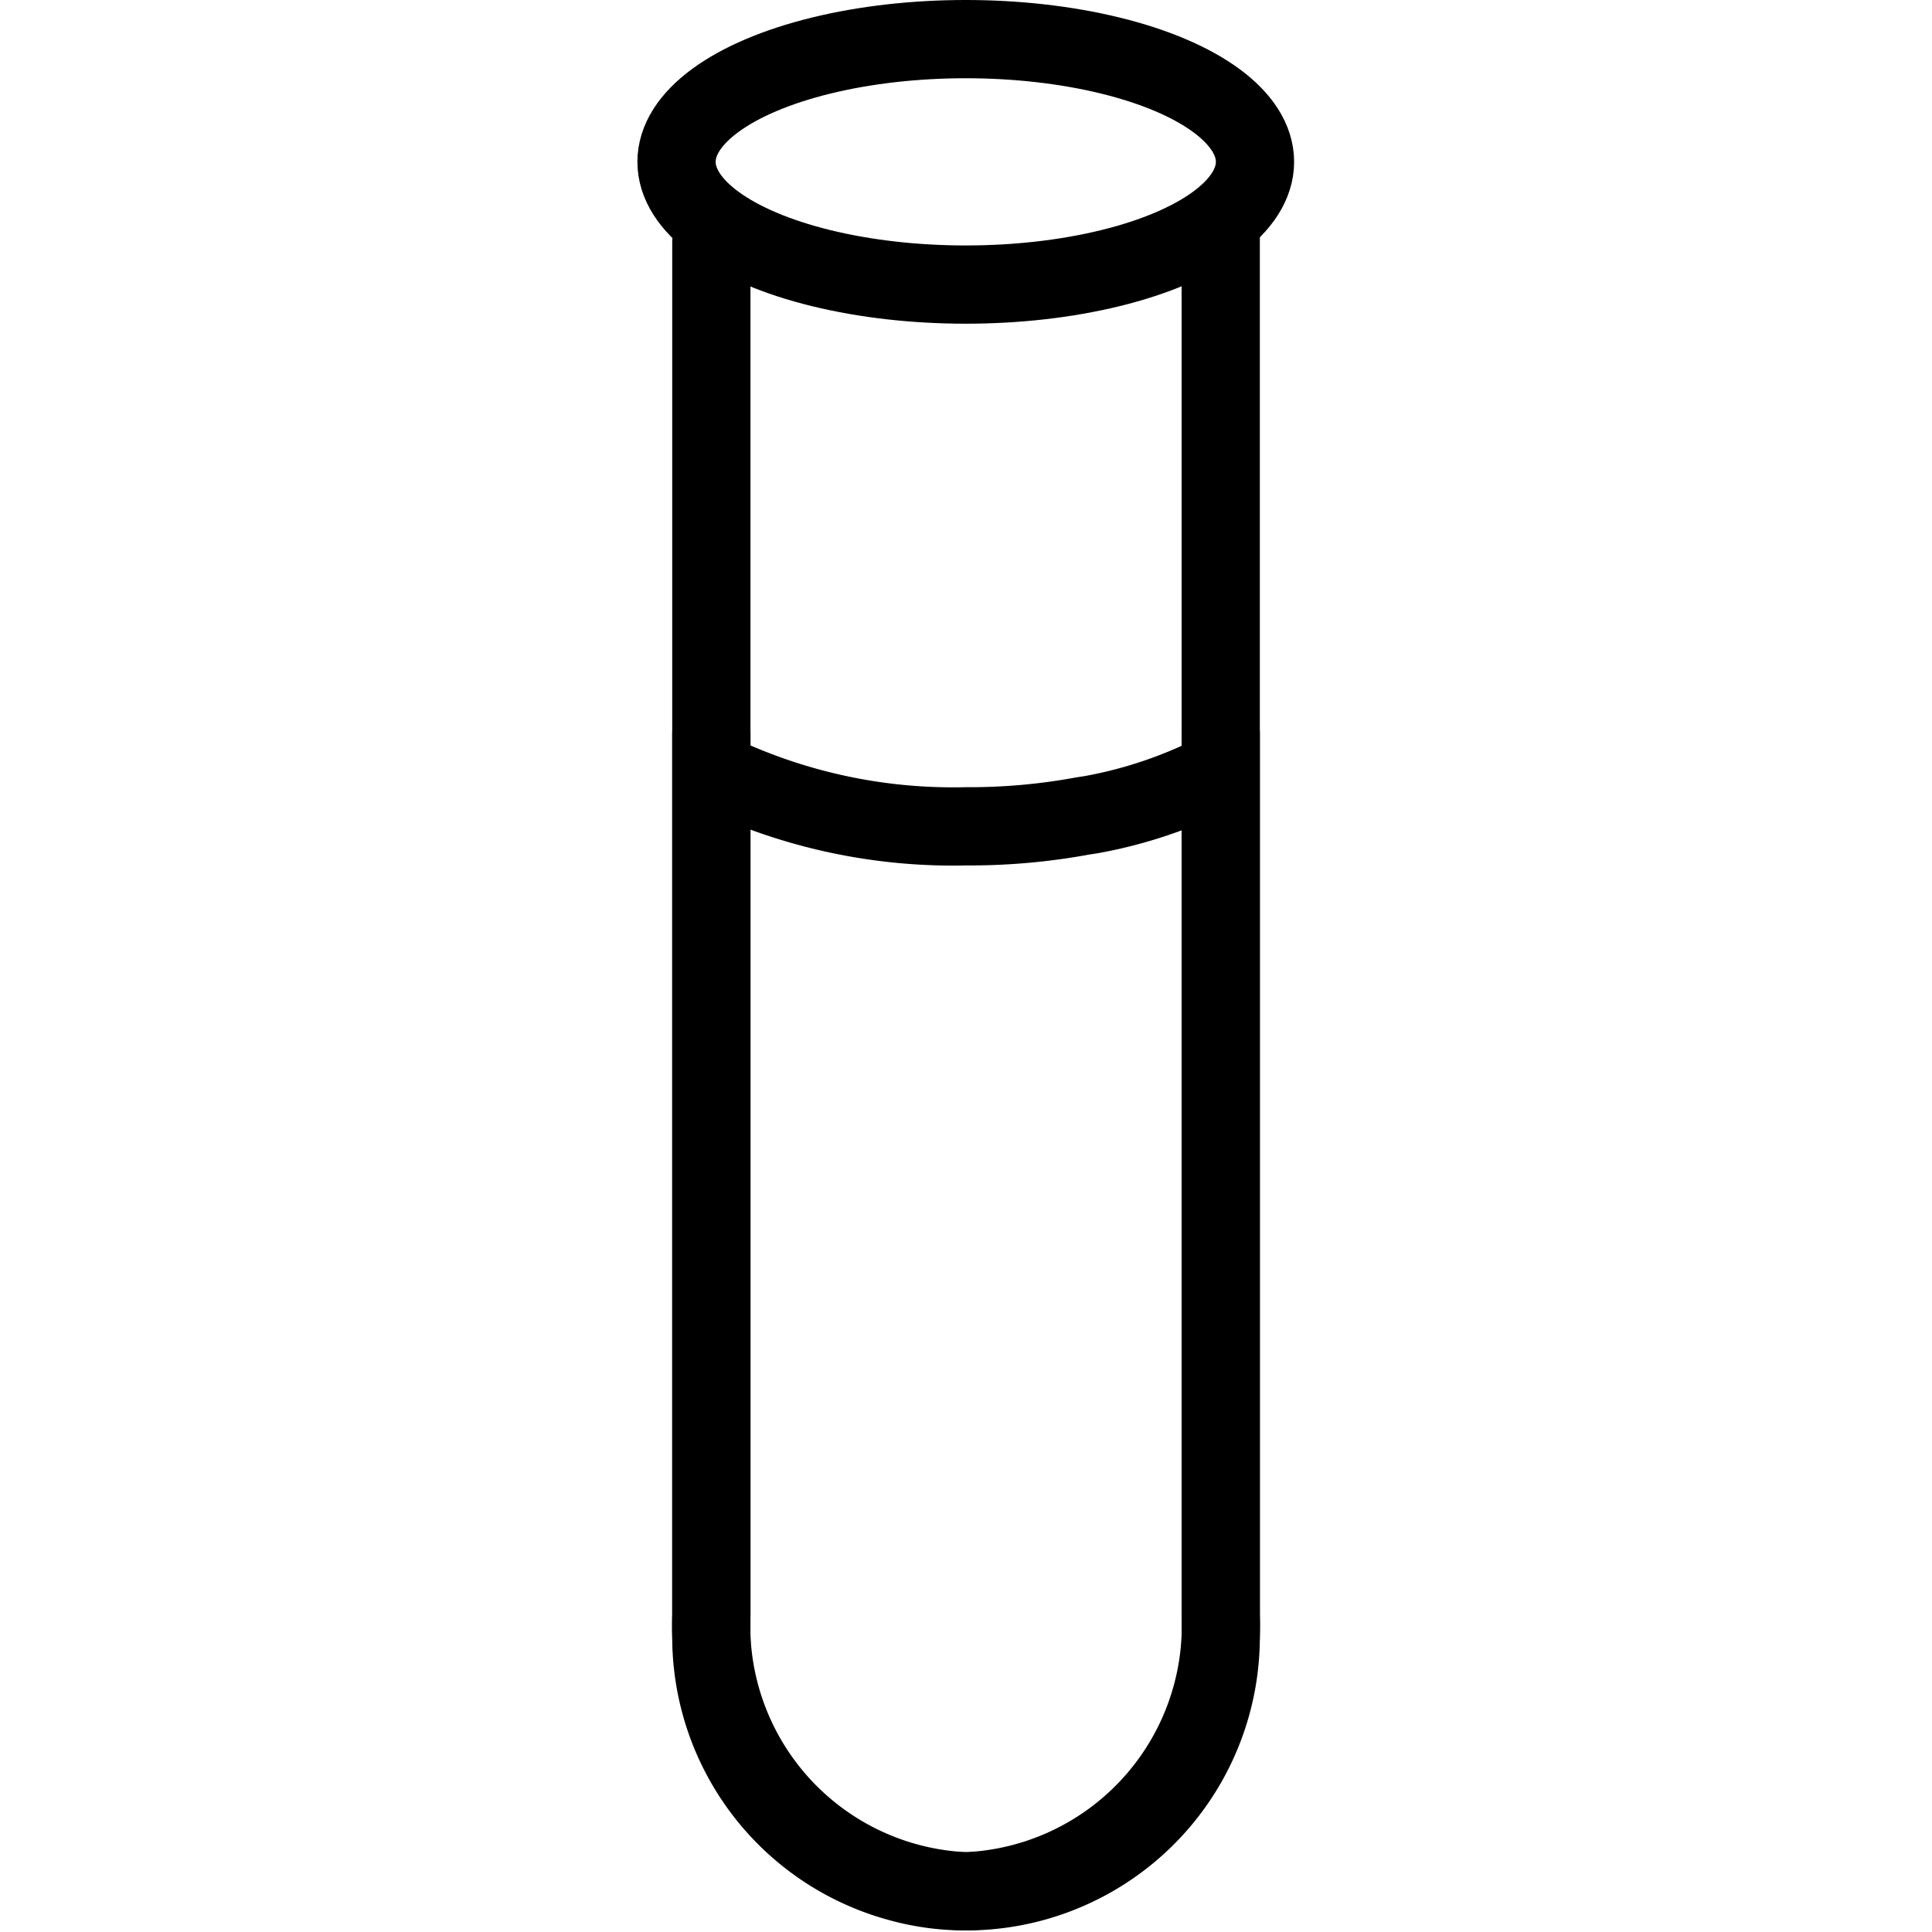<svg xmlns="http://www.w3.org/2000/svg" width="24" height="24" viewBox="0 0 24 24"> <g transform="translate(7.918 0.0) scale(0.486)">
  
  <g
     id="line"
     transform="translate(-27.15,-11.087)">
    <path
       fill="none"
       stroke="#000"
       stroke-linecap="round"
       stroke-linejoin="round"
       stroke-width="2"
       d="m 42.06,16.937 v 35.43 A 6.799,6.799 0 0 1 35.55,59.43 6.799,6.799 0 0 1 29.04,52.367 V 17.285"
       id="path2" />
    <ellipse
       cx="35.543"
       cy="15.224"
       rx="7.393"
       ry="3.137"
       fill="none"
       stroke="#000"
       stroke-miterlimit="10"
       stroke-width="2"
       id="ellipse4" />
    <path
       fill="none"
       stroke="#000"
       stroke-linecap="round"
       stroke-linejoin="round"
       stroke-width="2"
       d="M 42.06,29.84 V 52.92 A 6.506,6.506 0 0 1 35.55,59.43 6.308,6.308 0 0 1 33.775,59.181 6.5,6.5 0 0 1 29.04,52.92 V 29.84"
       id="path6" />
    <path
       fill="none"
       stroke="#000"
       stroke-linecap="round"
       stroke-linejoin="round"
       stroke-width="2"
       d="m 29.277,30.894 a 14.053,14.053 0 0 0 6.273,1.314 15.907,15.907 0 0 0 2.959,-0.26 c 0.071,-0.012 0.154,-0.024 0.225,-0.035 a 11.551,11.551 0 0 0 3.089,-1.018"
       id="path8" />
  </g>
</g></svg>